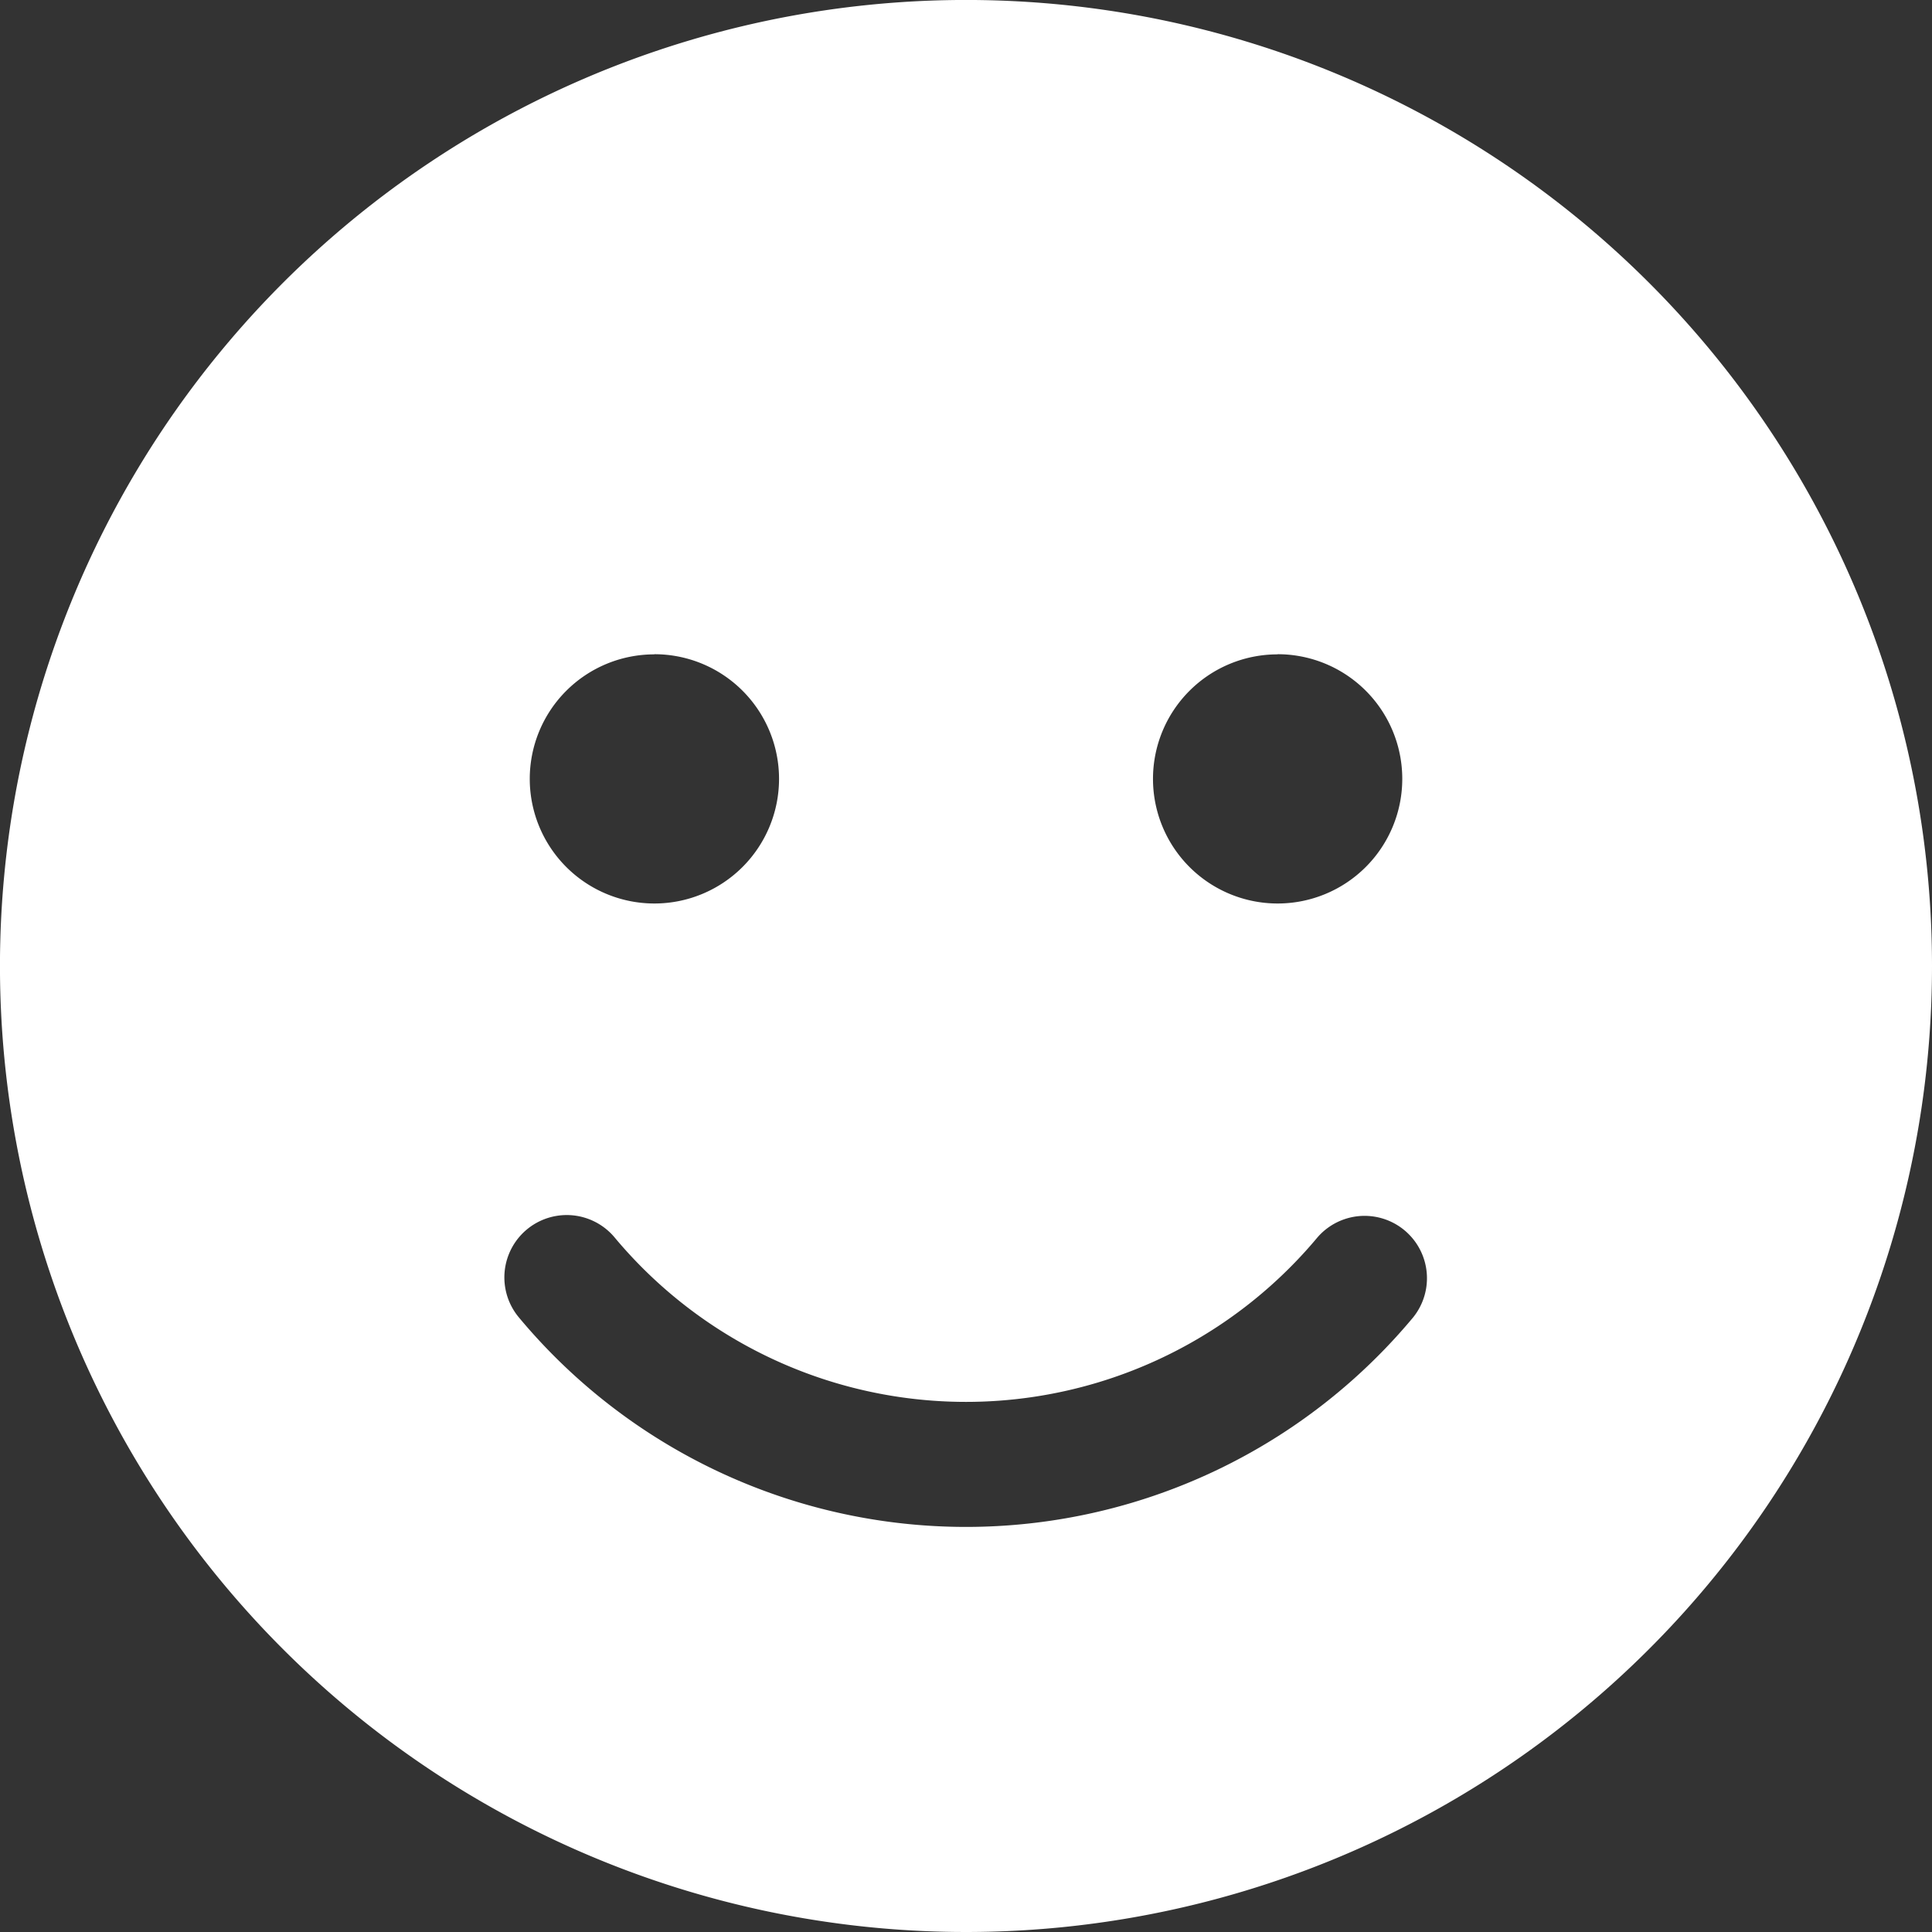 <svg xmlns="http://www.w3.org/2000/svg" width="63.785" height="63.785" viewBox="0 0 63.785 63.785">
  <rect x="0" y="0" width="63.785" height="63.785" fill="#333333" stroke="none"/>
  <path id="Icon_awesome-smile" data-name="Icon awesome-smile" d="M31.893.562A31.893,31.893,0,1,0,63.785,32.455,31.887,31.887,0,0,0,31.893.562Zm10.288,21.6a4.115,4.115,0,1,1-4.115,4.115A4.111,4.111,0,0,1,42.181,22.167Zm-20.576,0a4.115,4.115,0,1,1-4.115,4.115A4.111,4.111,0,0,1,21.6,22.167ZM46.656,44.055a19.21,19.21,0,0,1-29.527,0,2.059,2.059,0,0,1,3.164-2.636,15.11,15.11,0,0,0,23.2,0A2.059,2.059,0,0,1,46.656,44.055Z" transform="translate(0 -0.563)" fill="#fff"/>
</svg>
